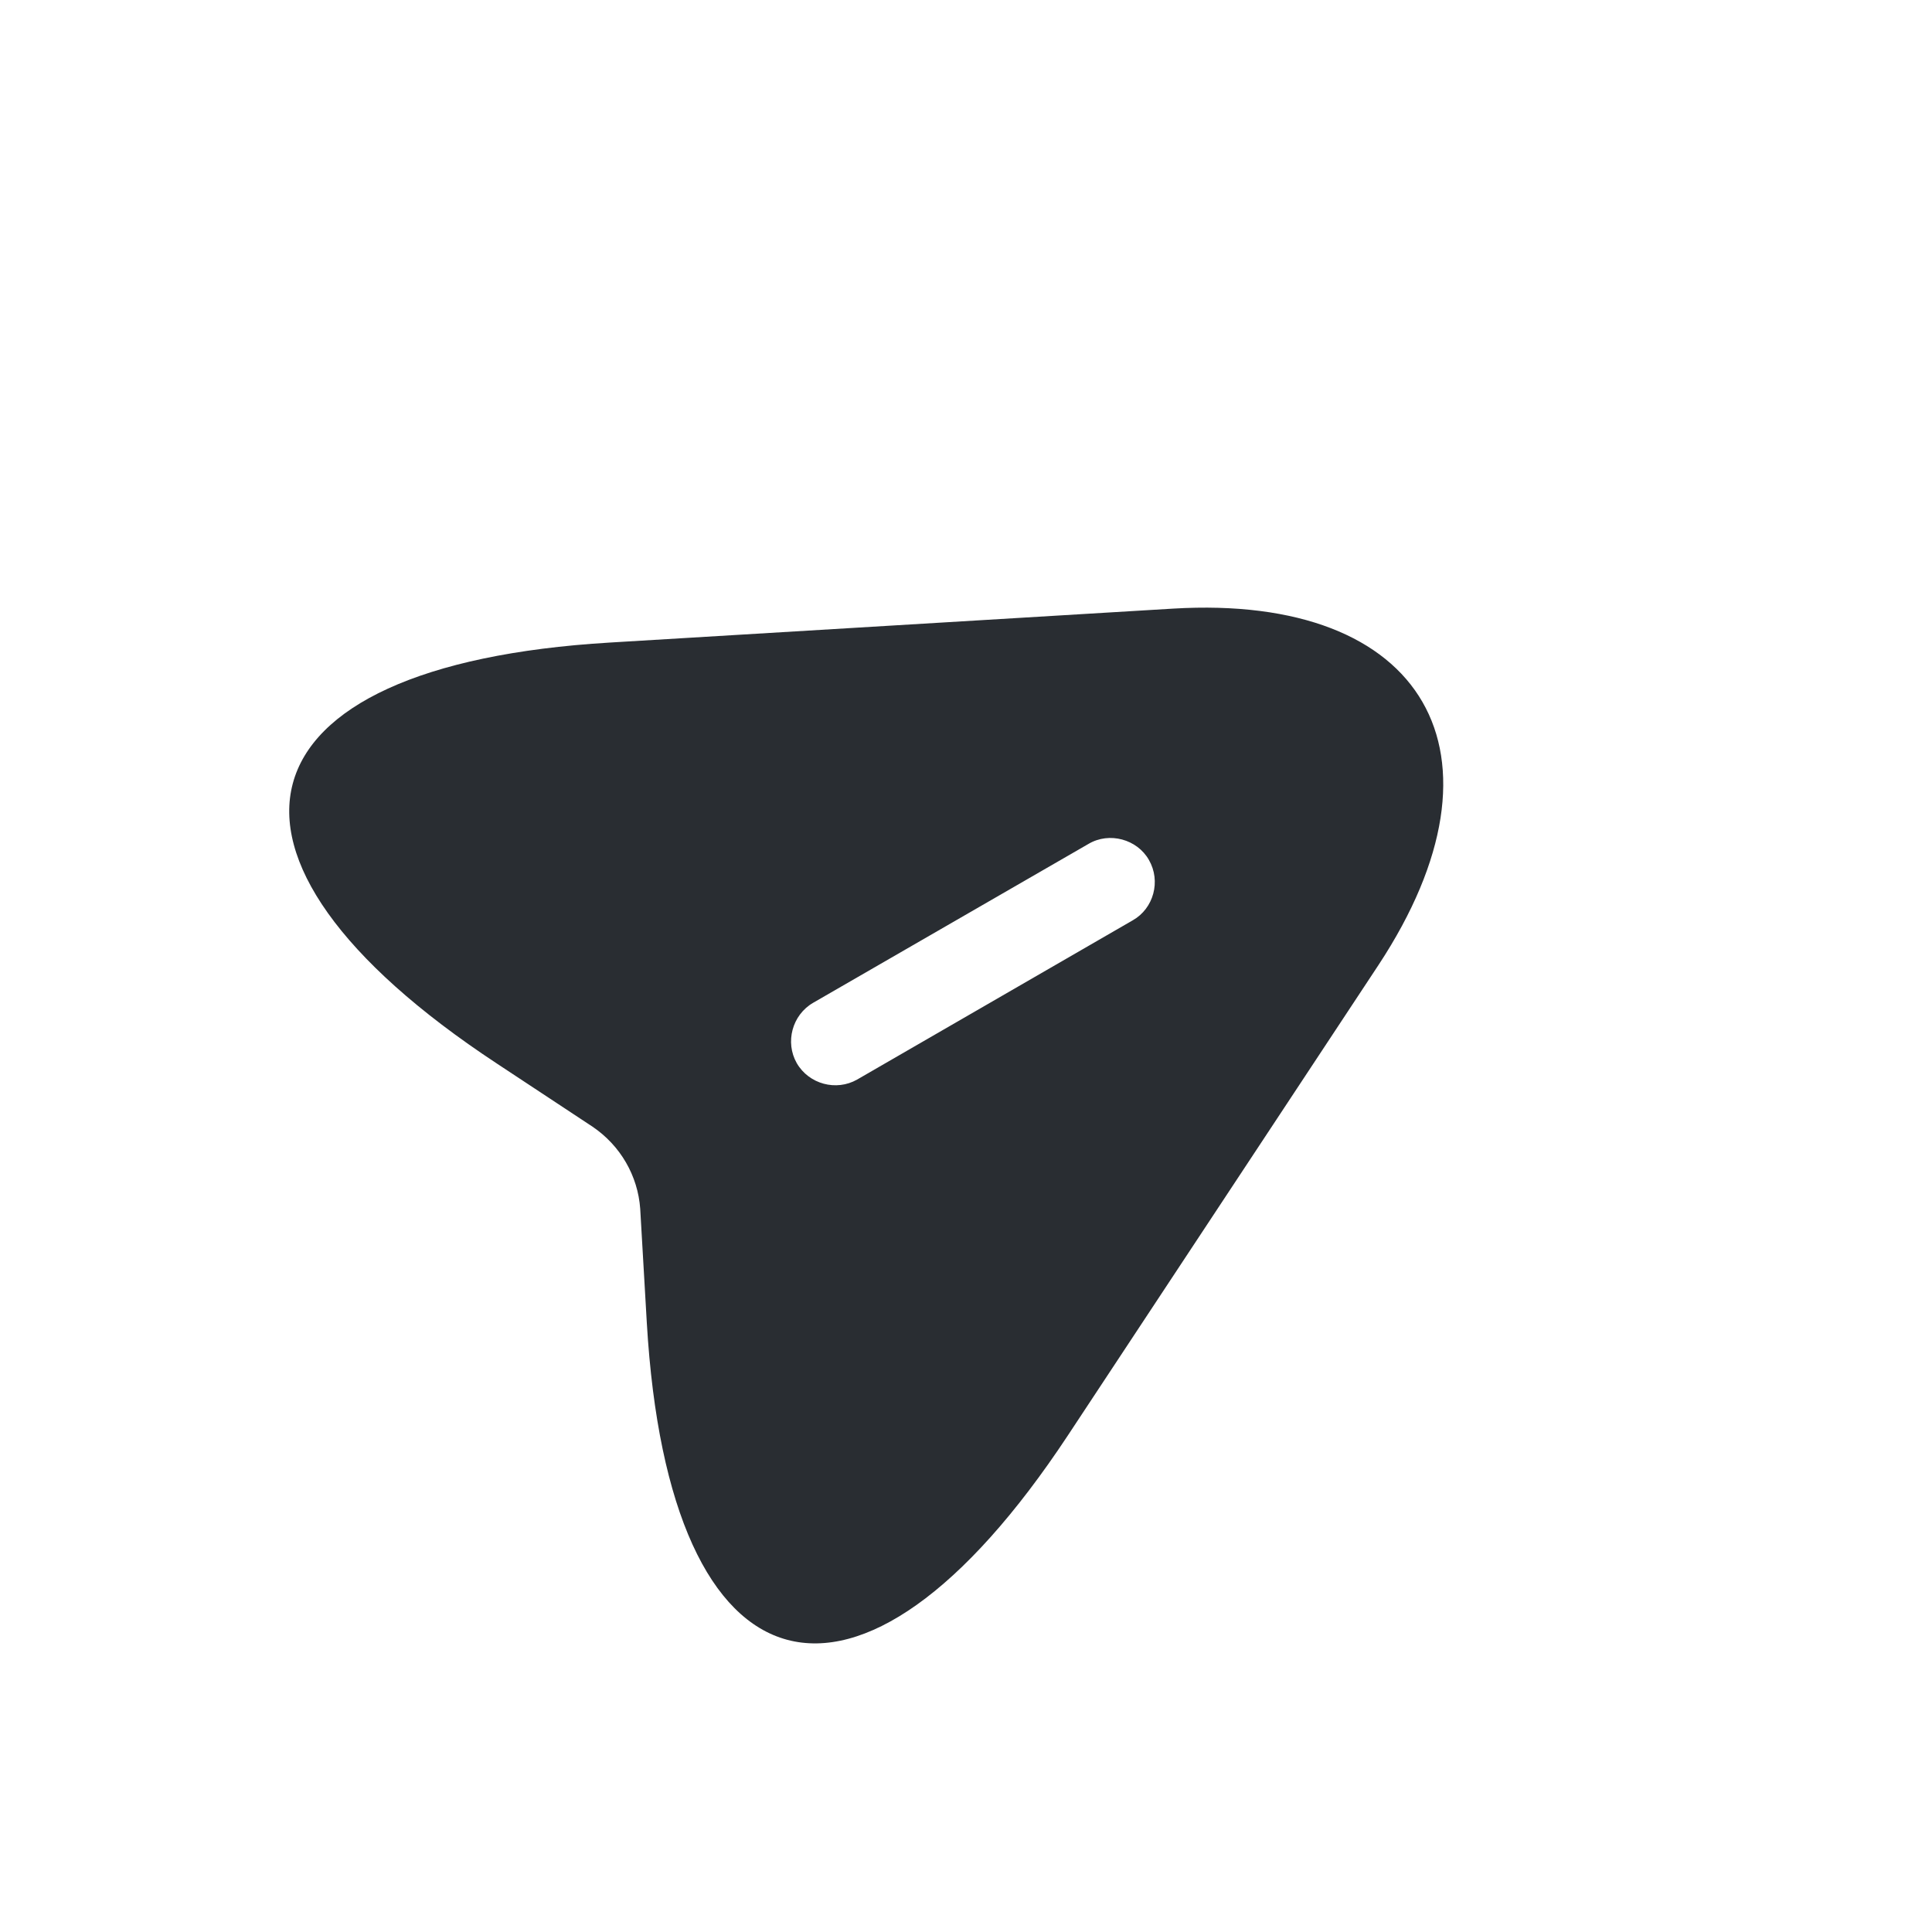 <svg width="40.981" height="40.981" viewBox="0 0 40.981 40.981" fill="none" xmlns="http://www.w3.org/2000/svg" xmlns:xlink="http://www.w3.org/1999/xlink">
	<desc>
			Created with Pixso.
	</desc>
	<defs/>
	<rect id="send" width="30" height="30" transform="translate(0 15) rotate(-30)" fill="#FFFFFF" fill-opacity="0"/>
	<path id="Vector" d="M24.88 12.91L12.93 13.63C4.91 14.11 3.83 18.14 10.54 22.56L12.57 23.9C13.16 24.3 13.53 24.94 13.58 25.64L13.72 28.06C14.19 36.08 18.21 37.17 22.65 30.45L29.24 20.47C32.19 15.99 30.23 12.59 24.88 12.91ZM24.03 19.52L18.18 22.9C17.74 23.15 17.16 23 16.9 22.55C16.65 22.11 16.8 21.53 17.25 21.27L23.09 17.9C23.53 17.64 24.12 17.8 24.37 18.24C24.63 18.69 24.47 19.27 24.03 19.52Z" fill="#292D32" fill-opacity="1" fill-rule="nonzero"/>
	<g opacity="0"/>
</svg>
